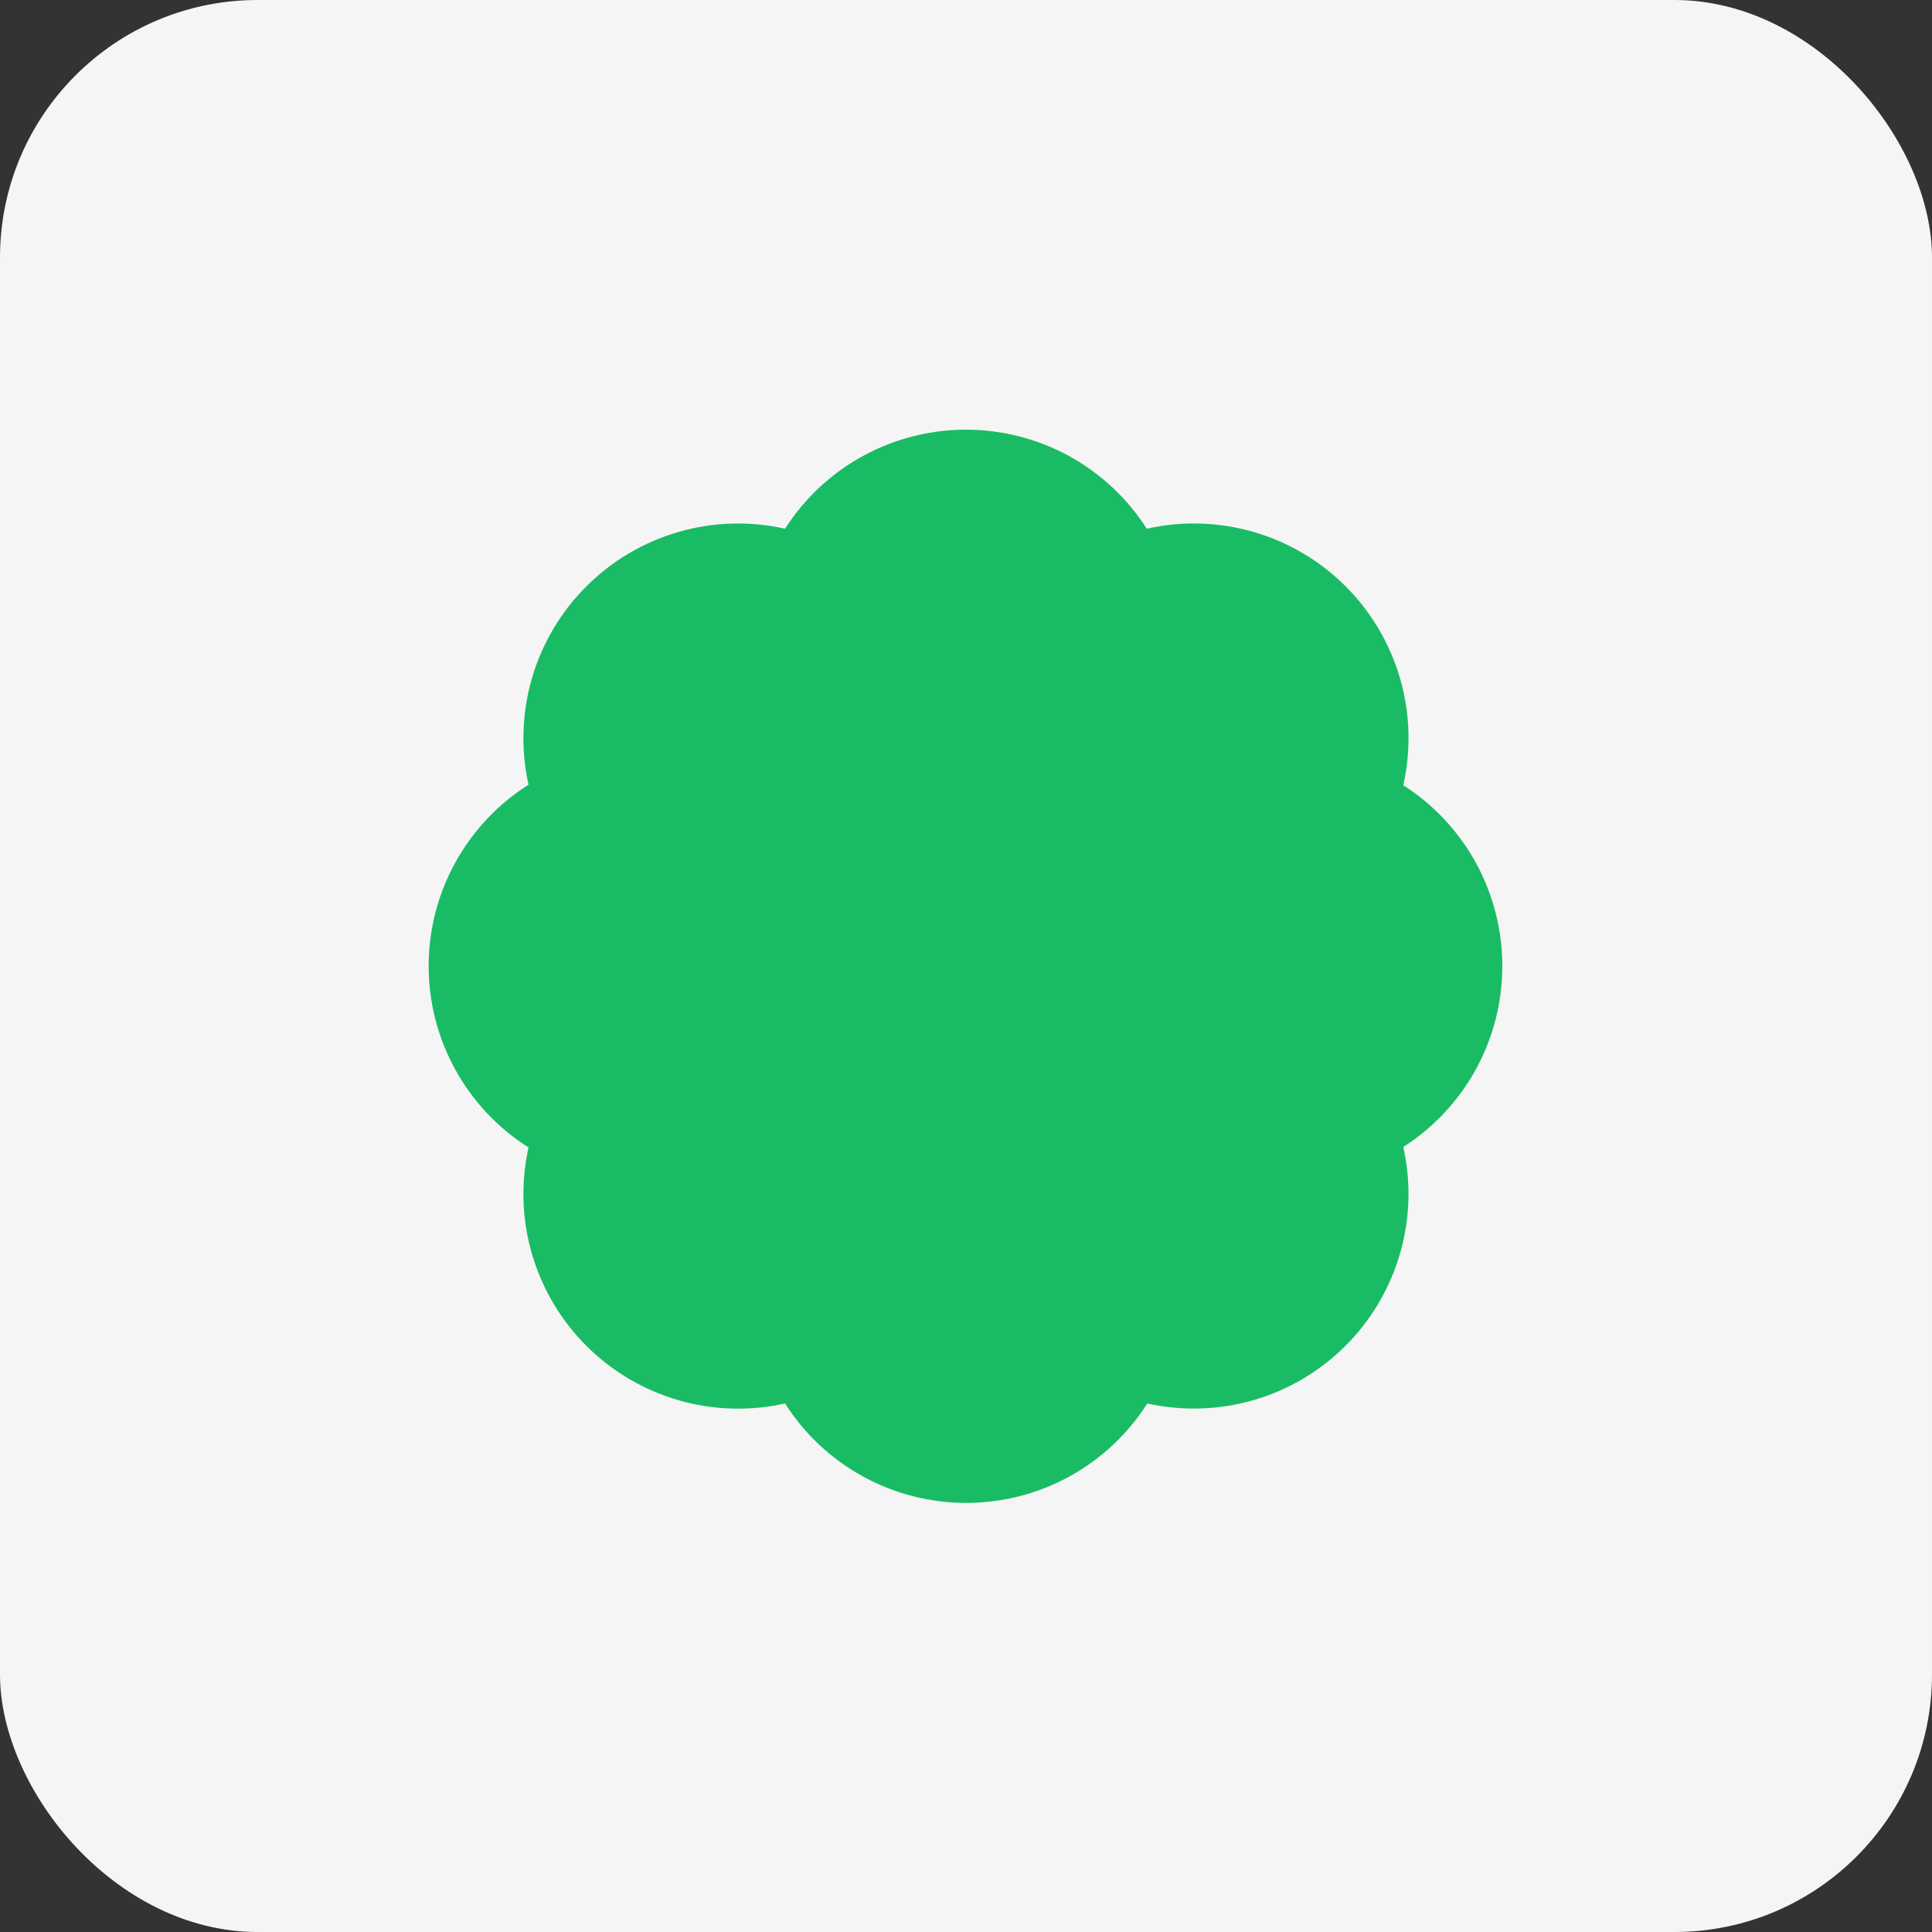 <svg width="30" height="30" viewBox="0 0 30 30" fill="none" xmlns="http://www.w3.org/2000/svg">
<rect x="0" y="0" width="30" height="30" fill="#333333" stroke="none"/>
<rect width="30" height="30" rx="4" fill="#F5F5F5"/>
<path d="M8.207 12.185C8.085 11.637 8.104 11.067 8.261 10.528C8.419 9.989 8.709 9.499 9.107 9.103C9.504 8.706 9.995 8.417 10.534 8.26C11.073 8.104 11.643 8.087 12.19 8.21C12.492 7.738 12.907 7.35 13.398 7.081C13.889 6.813 14.439 6.672 14.999 6.672C15.558 6.672 16.109 6.813 16.6 7.081C17.09 7.35 17.506 7.738 17.807 8.21C18.355 8.086 18.926 8.104 19.466 8.26C20.006 8.417 20.498 8.707 20.895 9.105C21.293 9.502 21.583 9.994 21.74 10.534C21.896 11.074 21.914 11.644 21.79 12.193C22.262 12.494 22.65 12.91 22.919 13.4C23.187 13.891 23.328 14.442 23.328 15.001C23.328 15.561 23.187 16.111 22.919 16.602C22.65 17.093 22.262 17.508 21.79 17.81C21.913 18.357 21.896 18.927 21.739 19.466C21.583 20.005 21.294 20.496 20.897 20.893C20.501 21.291 20.011 21.581 19.472 21.739C18.933 21.896 18.363 21.915 17.815 21.793C17.514 22.266 17.099 22.656 16.607 22.926C16.116 23.196 15.564 23.337 15.003 23.337C14.442 23.337 13.89 23.196 13.399 22.926C12.907 22.656 12.491 22.266 12.19 21.793C11.643 21.916 11.073 21.898 10.534 21.742C9.995 21.586 9.504 21.296 9.107 20.9C8.709 20.503 8.419 20.013 8.261 19.474C8.104 18.936 8.085 18.366 8.207 17.818C7.732 17.517 7.341 17.101 7.07 16.609C6.798 16.116 6.656 15.563 6.656 15.001C6.656 14.439 6.798 13.886 7.07 13.393C7.341 12.901 7.732 12.485 8.207 12.185Z" fill="#19BC64"/>
</svg>
